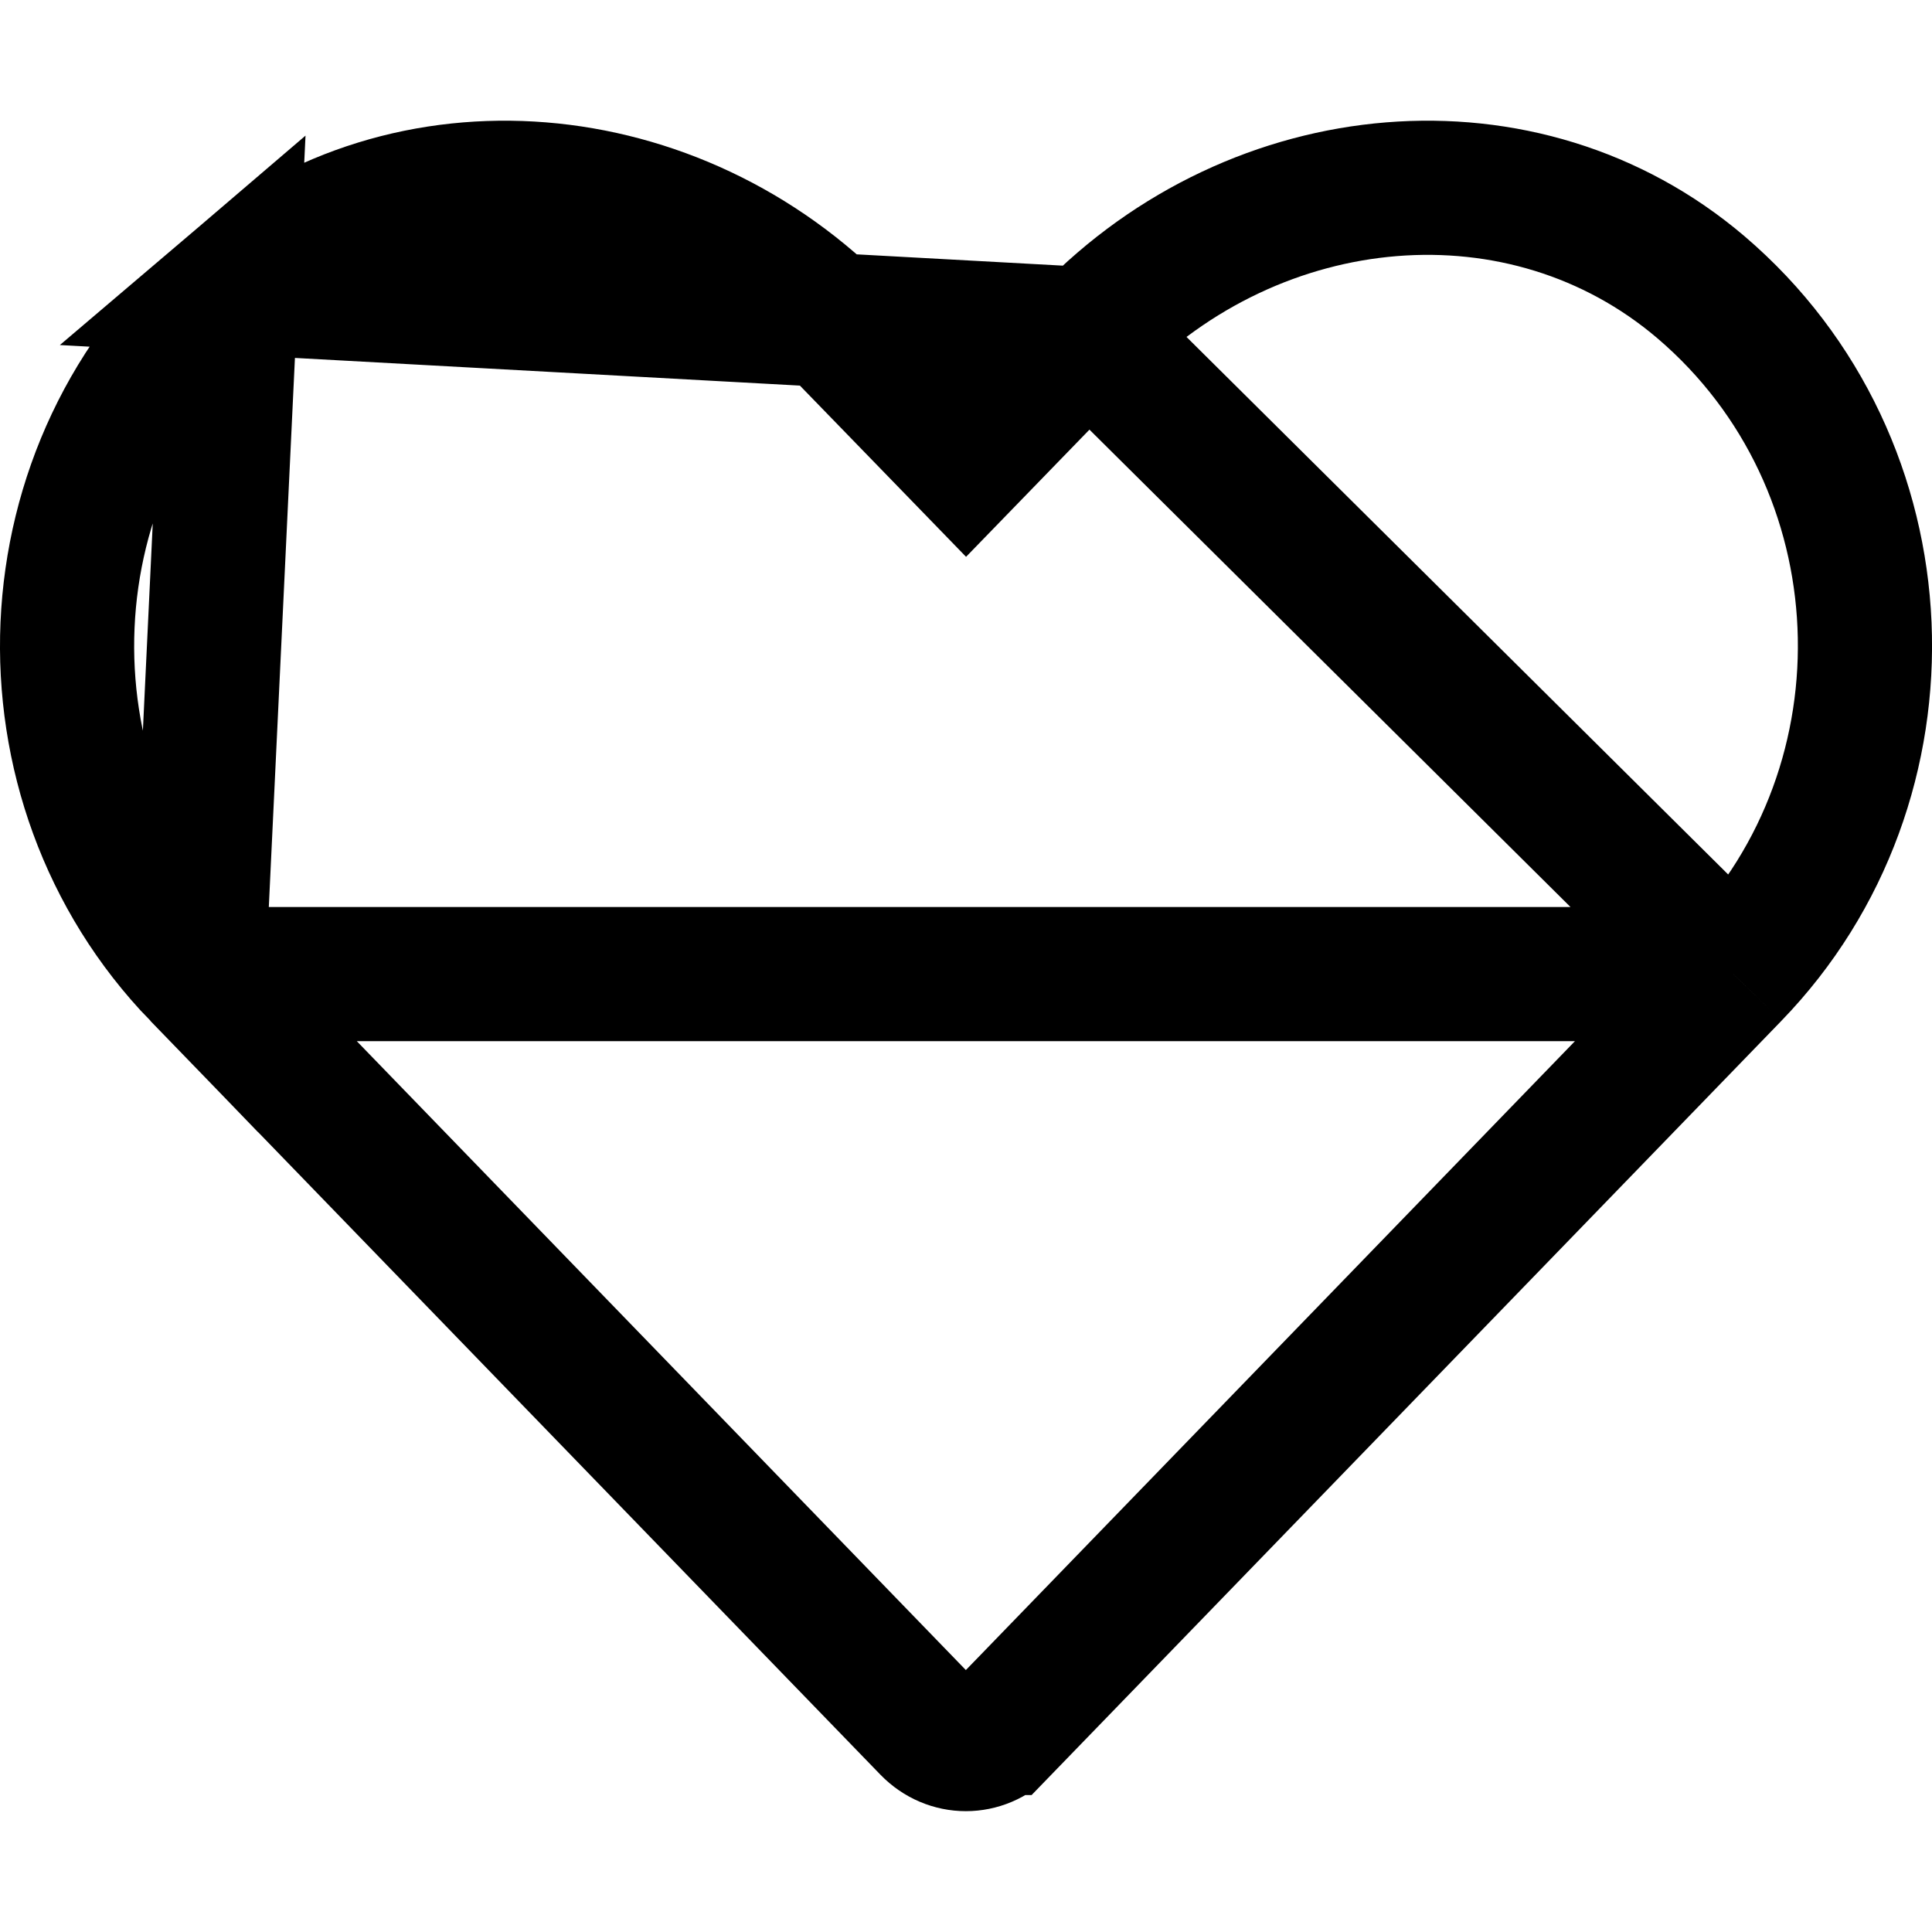 <svg width="72" height="72" viewBox="0 0 72 72" fill="none" xmlns="http://www.w3.org/2000/svg">
<g clip-path="url(#clip0)">
<path d="M40.567 12.456L40.566 12.457L37.796 15.312L36.002 17.161L34.208 15.312L31.437 12.457L31.434 12.454C25.184 5.992 15.2 5.094 8.614 10.705L40.567 12.456ZM40.567 12.456C46.834 5.991 56.805 5.094 63.391 10.706C71.108 17.294 71.523 29.151 64.595 36.3L64.595 36.301M40.567 12.456L64.595 36.301M64.595 36.301L37.385 64.397C37.384 64.397 37.384 64.397 37.384 64.397C36.609 65.197 35.381 65.197 34.605 64.397C34.605 64.397 34.605 64.397 34.605 64.397L7.396 36.302M64.595 36.301L7.396 36.302M7.396 36.302C0.48 29.152 0.895 17.293 8.614 10.706L7.396 36.302Z" stroke="black" stroke-width="5"/>
</g>
<defs>
<clipPath id="clip0">
<rect width="72" height="72" fill="white"/>
</clipPath>
</defs>
</svg>
